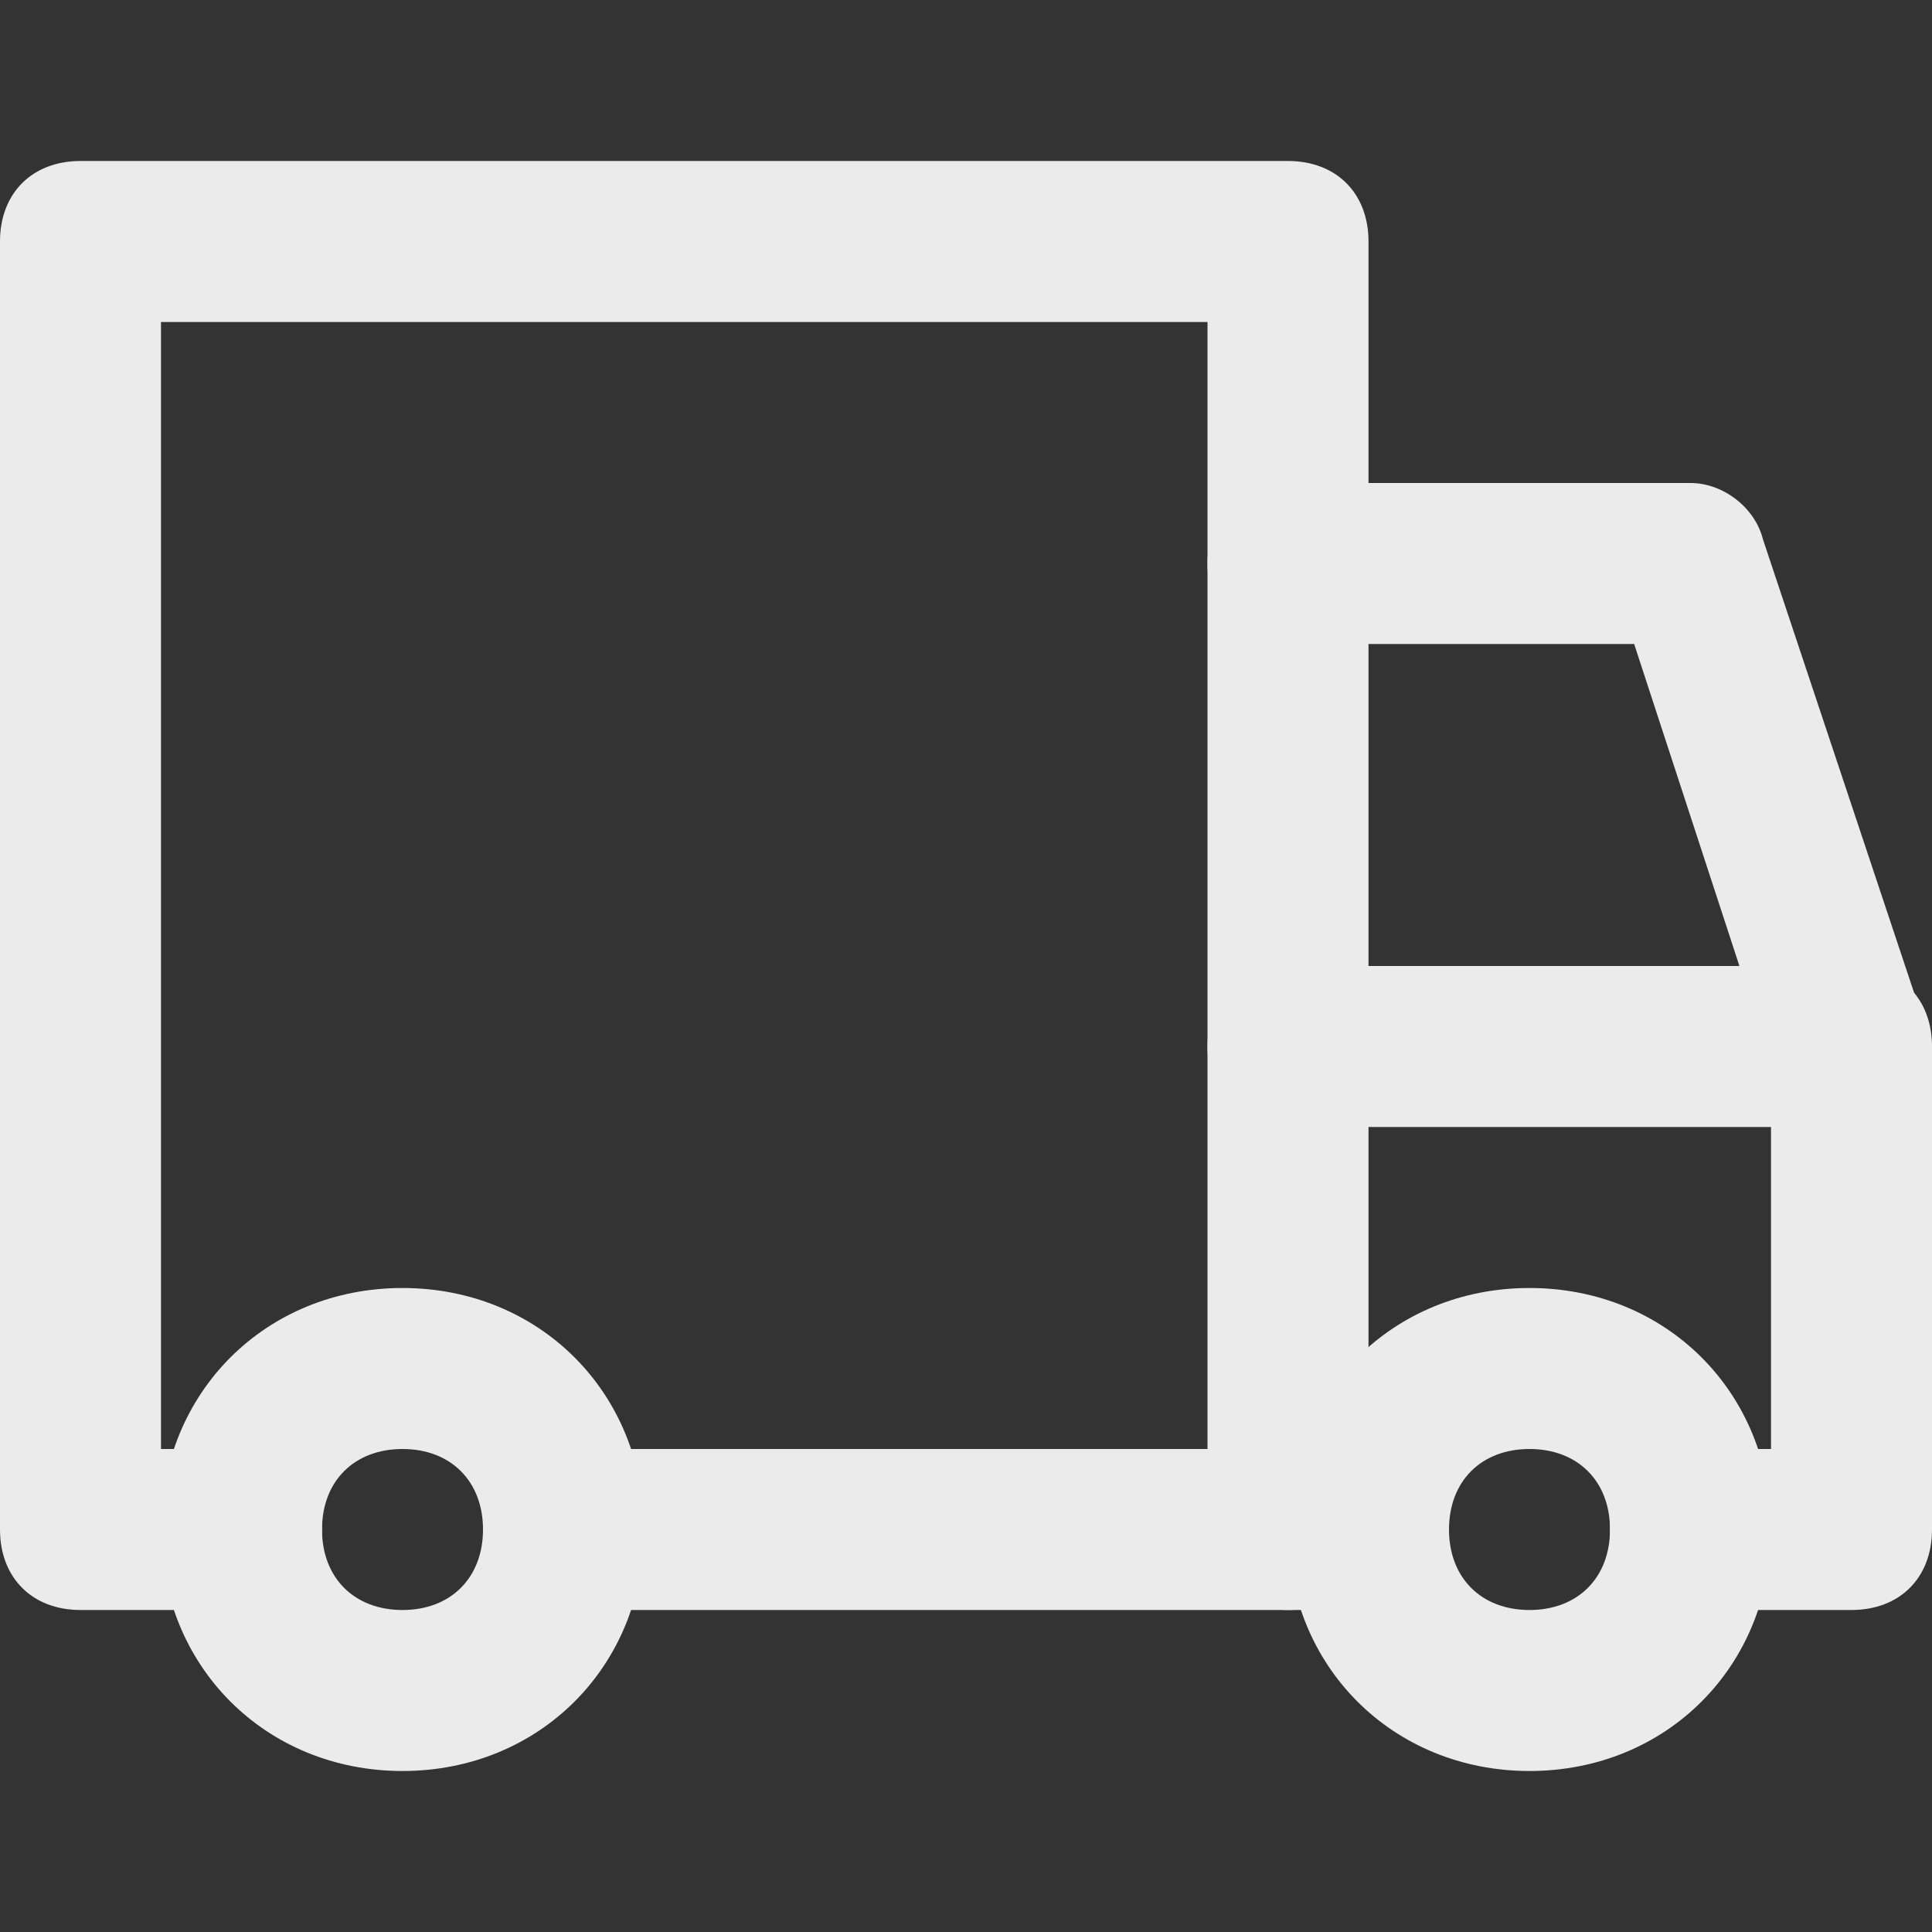 <!-- Generated by IcoMoon.io -->
<svg version="1.1" xmlns="http://www.w3.org/2000/svg" width="280" height="280" viewBox="0 0 280 280">
<rect x="0" y="0" width="280" height="280" fill="#333333" stroke="none"/>
<title>mi-truck</title>
<path fill="#ebebeb" d="M58.333 256.667c-19.833 0-35-15.167-35-35s15.167-35 35-35 35 15.167 35 35-15.167 35-35 35zM58.333 210c-7 0-11.667 4.667-11.667 11.667s4.667 11.667 11.667 11.667 11.667-4.667 11.667-11.667-4.667-11.667-11.667-11.667z"></path>
<path fill="#ebebeb" d="M221.667 256.667c-19.833 0-35-15.167-35-35s15.167-35 35-35 35 15.167 35 35-15.167 35-35 35zM221.667 210c-7 0-11.667 4.667-11.667 11.667s4.667 11.667 11.667 11.667 11.667-4.667 11.667-11.667-4.667-11.667-11.667-11.667z"></path>
<path fill="#ebebeb" d="M268.333 233.333h-23.333c-7 0-11.667-4.667-11.667-11.667s4.667-11.667 11.667-11.667h11.667v-56l-19.833-60.667h-50.167c-7 0-11.667-4.667-11.667-11.667v-35h-151.667v163.333h11.667c7 0 11.667 4.667 11.667 11.667s-4.667 11.667-11.667 11.667h-23.333c-7 0-11.667-4.667-11.667-11.667v-186.667c0-7 4.667-11.667 11.667-11.667h175c7 0 11.667 4.667 11.667 11.667v35h46.667c4.667 0 9.333 3.5 10.5 8.167l23.333 70c0 1.167 1.167 2.333 1.167 3.5v70c0 7-4.667 11.667-11.667 11.667z"></path>
<path fill="#ebebeb" d="M198.333 233.333h-116.667c-7 0-11.667-4.667-11.667-11.667s4.667-11.667 11.667-11.667h116.667c7 0 11.667 4.667 11.667 11.667s-4.667 11.667-11.667 11.667z"></path>
<path fill="#ebebeb" d="M186.667 233.333c-7 0-11.667-4.667-11.667-11.667v-140c0-7 4.667-11.667 11.667-11.667s11.667 4.667 11.667 11.667v140c0 7-4.667 11.667-11.667 11.667z"></path>
<path fill="#ebebeb" d="M268.333 163.333h-81.667c-7 0-11.667-4.667-11.667-11.667s4.667-11.667 11.667-11.667h81.667c7 0 11.667 4.667 11.667 11.667s-4.667 11.667-11.667 11.667z"></path>
</svg>
